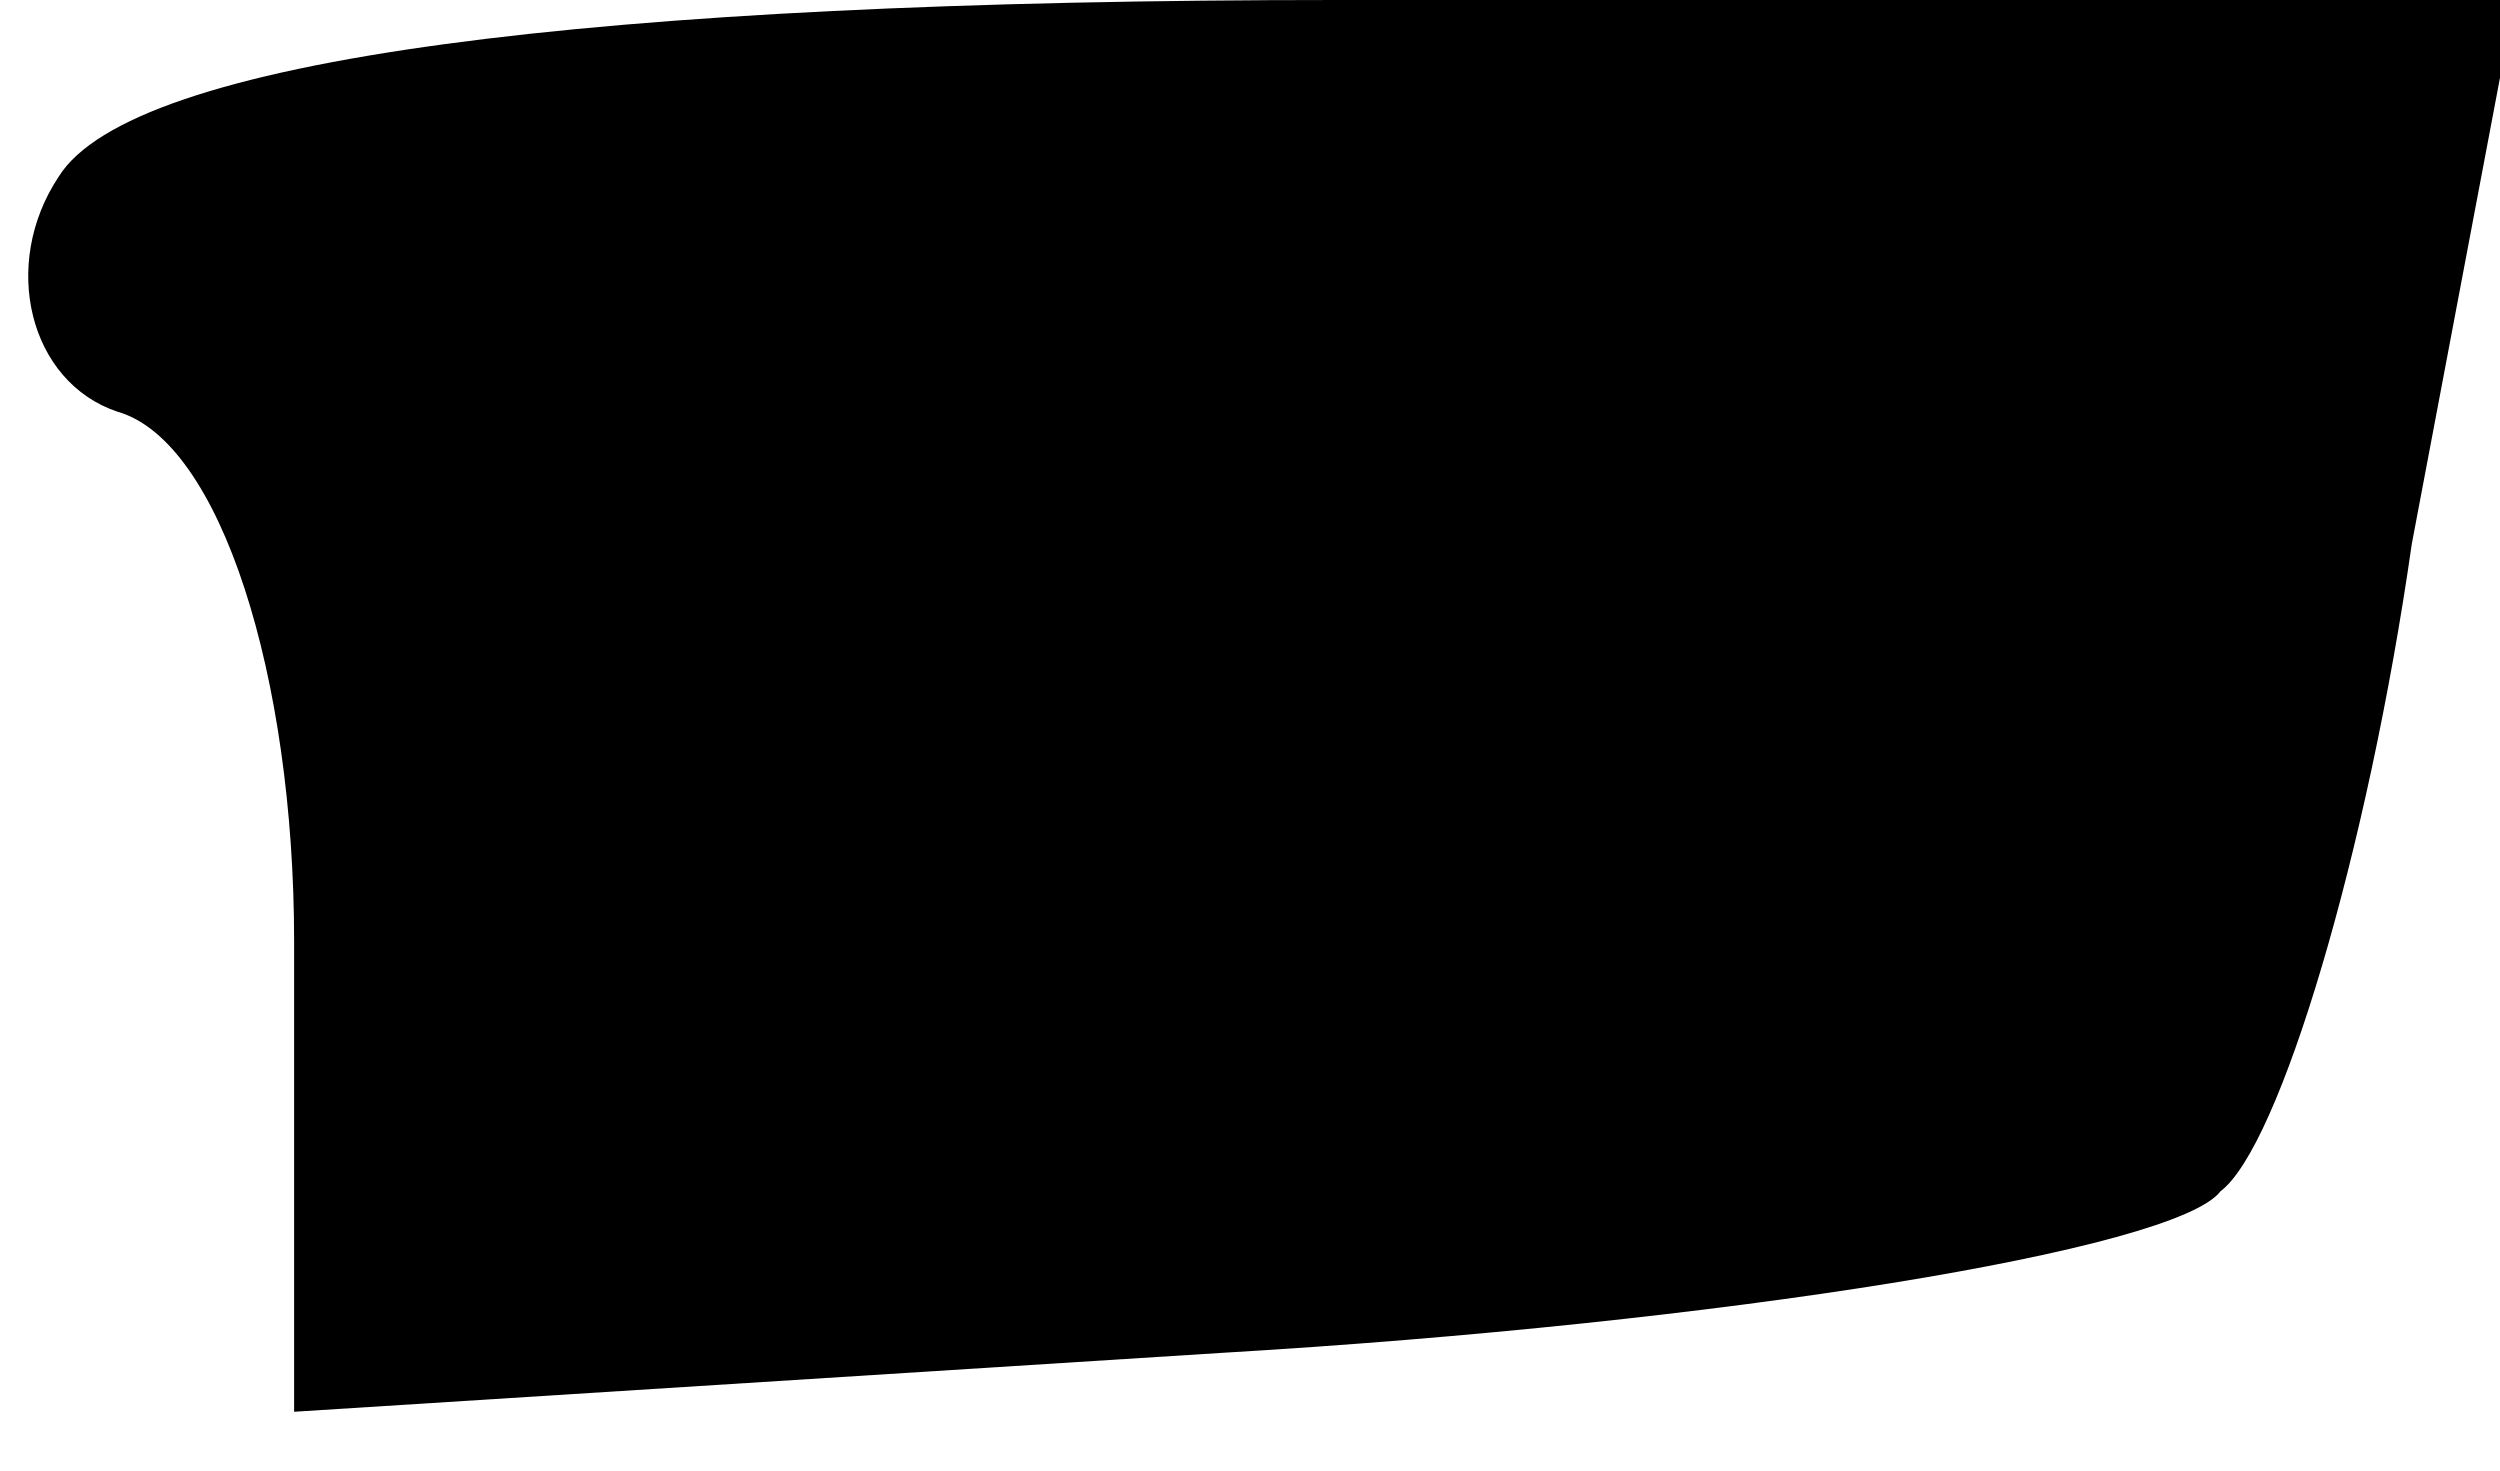 <?xml version="1.0" standalone="no"?>
<!DOCTYPE svg PUBLIC "-//W3C//DTD SVG 20010904//EN"
 "http://www.w3.org/TR/2001/REC-SVG-20010904/DTD/svg10.dtd">
<svg version="1.0" xmlns="http://www.w3.org/2000/svg"
 width="17pt" height="10pt" viewBox="0 0 17 10"
 preserveAspectRatio="xMidYMid meet">
<g transform="translate(0,10) scale(0.1,-0.1)"
fill="#000000" stroke="none">
<path fill="#000000" stroke="none" d="M4 88 c-4 -6 -2 -14 4 -16 7 -2 12 -18
12 -36 l0 -32 63 4 c34 2 65 7 68 11 4 3 10 23 13 44 l7 37 -80 0 c-51 0 -82
-4 -87 -12z"/>
</g>
</svg>
